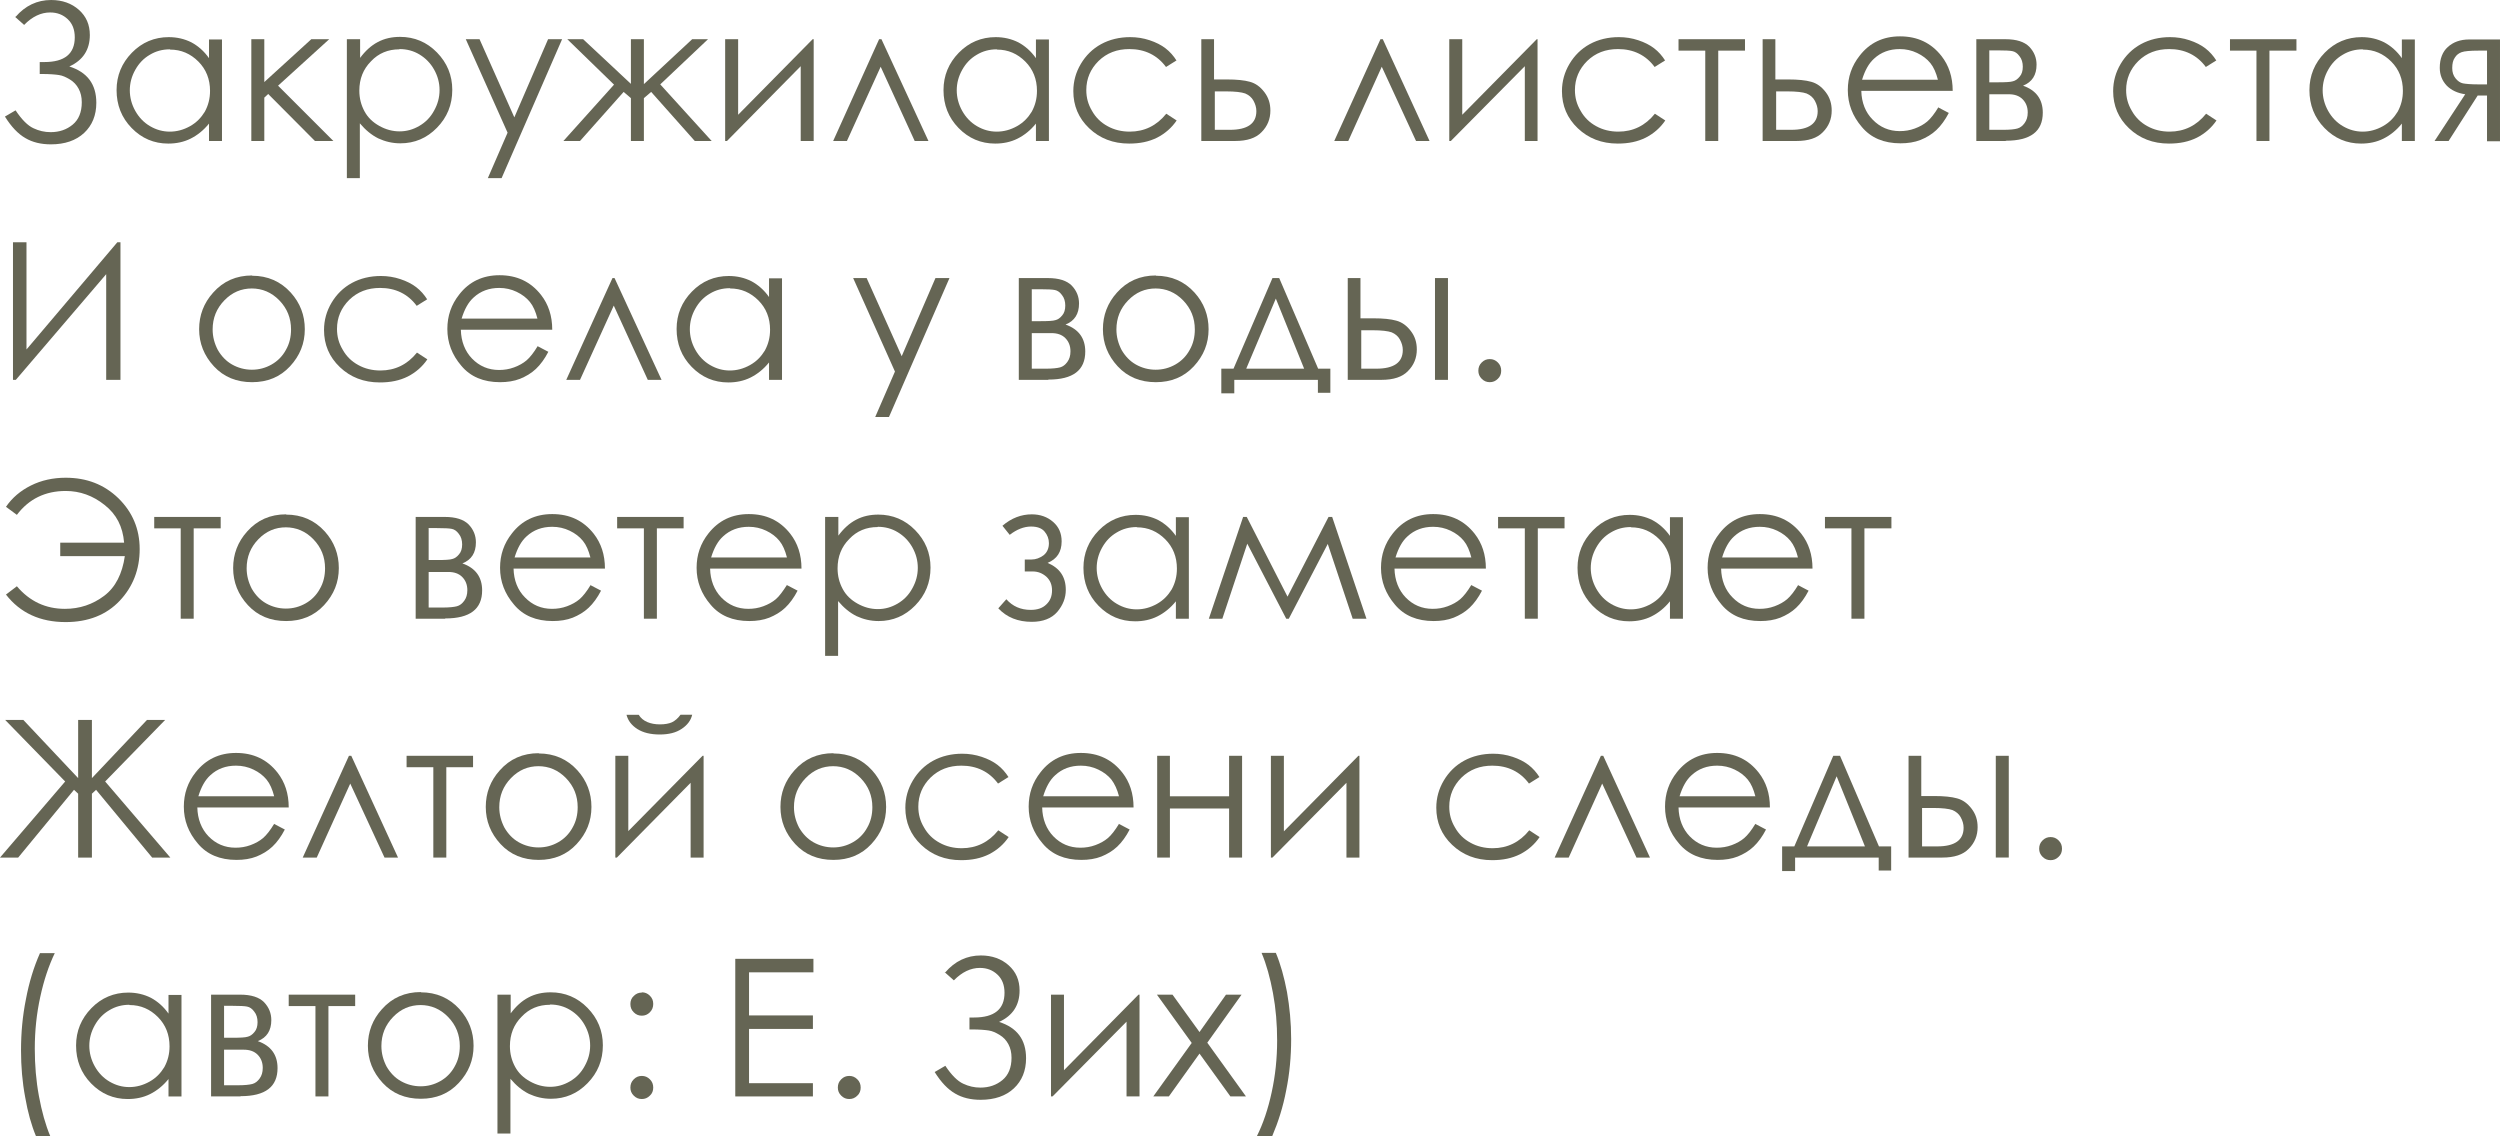 <?xml version="1.0" encoding="UTF-8"?>
<!DOCTYPE svg PUBLIC "-//W3C//DTD SVG 1.1//EN" "http://www.w3.org/Graphics/SVG/1.1/DTD/svg11.dtd">
<!-- Creator: CorelDRAW -->
<svg xmlns="http://www.w3.org/2000/svg" xml:space="preserve" width="34.335mm" height="15.604mm" version="1.1" style="shape-rendering:geometricPrecision; text-rendering:geometricPrecision; image-rendering:optimizeQuality; fill-rule:evenodd; clip-rule:evenodd"
viewBox="0 0 96.29 43.76"
 xmlns:xlink="http://www.w3.org/1999/xlink"
 xmlns:xodm="http://www.corel.com/coreldraw/odm/2003">
 <defs>
  <style type="text/css">
   <![CDATA[
    .fil0 {fill:#656554;fill-rule:nonzero}
   ]]>
  </style>
 </defs>
 <g id="Слой_x0020_1">
  <path class="fil0" d="M0.6 0.65c0.37,-0.43 0.83,-0.65 1.37,-0.65 0.43,0 0.79,0.13 1.07,0.38 0.28,0.25 0.42,0.57 0.42,0.97 0,0.56 -0.26,0.97 -0.79,1.21 0.69,0.22 1.04,0.68 1.04,1.4 0,0.48 -0.16,0.87 -0.47,1.16 -0.31,0.29 -0.74,0.44 -1.28,0.44 -0.38,0 -0.71,-0.08 -0.98,-0.24 -0.28,-0.16 -0.54,-0.43 -0.79,-0.83l0.41 -0.24c0.24,0.36 0.47,0.59 0.69,0.69 0.21,0.1 0.43,0.15 0.66,0.15 0.34,0 0.62,-0.1 0.85,-0.29 0.23,-0.19 0.35,-0.48 0.35,-0.86 0,-0.2 -0.04,-0.37 -0.12,-0.52 -0.08,-0.15 -0.19,-0.27 -0.34,-0.36 -0.15,-0.09 -0.28,-0.15 -0.42,-0.17 -0.13,-0.02 -0.35,-0.04 -0.65,-0.04l-0.09 0 0 -0.46 0.18 0c0.78,0 1.17,-0.32 1.17,-0.95 0,-0.3 -0.09,-0.53 -0.27,-0.7 -0.18,-0.17 -0.4,-0.26 -0.68,-0.26 -0.35,0 -0.69,0.16 -1,0.48l-0.36 -0.32z"/>
  <path id="_1" class="fil0" d="M8.55 1.51l0 3.92 -0.5 0 0 -0.67c-0.21,0.26 -0.45,0.45 -0.71,0.58 -0.26,0.13 -0.55,0.19 -0.86,0.19 -0.55,0 -1.02,-0.2 -1.41,-0.6 -0.39,-0.4 -0.58,-0.89 -0.58,-1.46 0,-0.56 0.2,-1.04 0.59,-1.44 0.39,-0.4 0.87,-0.6 1.42,-0.6 0.32,0 0.61,0.07 0.87,0.2 0.26,0.14 0.49,0.34 0.68,0.61l0 -0.72 0.5 0zm-2.01 0.39c-0.28,0 -0.54,0.07 -0.77,0.21 -0.24,0.14 -0.42,0.33 -0.56,0.58 -0.14,0.25 -0.21,0.51 -0.21,0.79 0,0.27 0.07,0.54 0.21,0.79 0.14,0.25 0.33,0.45 0.57,0.59 0.24,0.14 0.49,0.21 0.76,0.21 0.27,0 0.53,-0.07 0.78,-0.21 0.25,-0.14 0.43,-0.33 0.57,-0.56 0.13,-0.24 0.2,-0.5 0.2,-0.8 0,-0.45 -0.15,-0.83 -0.45,-1.13 -0.3,-0.3 -0.66,-0.46 -1.09,-0.46z"/>
  <polygon id="_2" class="fil0" points="9.68,1.51 10.18,1.51 10.18,3.16 11.99,1.51 12.68,1.51 10.71,3.3 12.84,5.43 12.13,5.43 10.33,3.62 10.18,3.76 10.18,5.43 9.68,5.43 "/>
  <path id="_3" class="fil0" d="M13.37 1.51l0.5 0 0 0.72c0.2,-0.27 0.43,-0.48 0.68,-0.61 0.26,-0.14 0.55,-0.2 0.86,-0.2 0.55,0 1.03,0.2 1.42,0.6 0.39,0.4 0.59,0.88 0.59,1.44 0,0.58 -0.2,1.06 -0.59,1.46 -0.39,0.4 -0.86,0.6 -1.41,0.6 -0.31,0 -0.59,-0.07 -0.85,-0.19 -0.26,-0.13 -0.49,-0.32 -0.71,-0.58l0 2.11 -0.5 0 0 -5.35zm2.01 0.39c-0.43,0 -0.8,0.15 -1.09,0.46 -0.3,0.3 -0.45,0.68 -0.45,1.13 0,0.3 0.07,0.56 0.2,0.8 0.13,0.24 0.32,0.42 0.57,0.56 0.25,0.14 0.51,0.21 0.78,0.21 0.27,0 0.52,-0.07 0.76,-0.21 0.24,-0.14 0.43,-0.33 0.57,-0.59 0.14,-0.25 0.21,-0.51 0.21,-0.79 0,-0.28 -0.07,-0.54 -0.21,-0.79 -0.14,-0.25 -0.33,-0.44 -0.56,-0.58 -0.23,-0.14 -0.49,-0.21 -0.77,-0.21z"/>
  <polygon id="_4" class="fil0" points="17.94,1.51 18.47,1.51 19.81,4.52 21.11,1.51 21.65,1.51 19.32,6.86 18.79,6.86 19.55,5.11 "/>
  <polygon id="_5" class="fil0" points="24.3,1.51 24.8,1.51 24.8,3.24 26.66,1.51 27.27,1.51 25.43,3.25 27.41,5.43 26.76,5.43 25.08,3.54 24.8,3.78 24.8,5.43 24.3,5.43 24.3,3.78 24.02,3.54 22.34,5.43 21.7,5.43 23.65,3.26 21.85,1.51 22.46,1.51 24.3,3.23 "/>
  <polygon id="_6" class="fil0" points="28.43,1.51 28.43,4.42 31.3,1.51 31.34,1.51 31.34,5.43 30.84,5.43 30.84,2.55 28,5.43 27.93,5.43 27.93,1.51 "/>
  <polygon id="_7" class="fil0" points="35.76,5.43 35.23,5.43 33.92,2.57 32.62,5.43 32.09,5.43 33.86,1.51 33.95,1.51 "/>
  <path id="_8" class="fil0" d="M40.4 1.51l0 3.92 -0.5 0 0 -0.67c-0.21,0.26 -0.45,0.45 -0.71,0.58 -0.26,0.13 -0.55,0.19 -0.86,0.19 -0.55,0 -1.02,-0.2 -1.41,-0.6 -0.39,-0.4 -0.58,-0.89 -0.58,-1.46 0,-0.56 0.2,-1.04 0.59,-1.44 0.39,-0.4 0.87,-0.6 1.42,-0.6 0.32,0 0.61,0.07 0.87,0.2 0.26,0.14 0.49,0.34 0.68,0.61l0 -0.72 0.5 0zm-2.01 0.39c-0.28,0 -0.54,0.07 -0.77,0.21 -0.24,0.14 -0.42,0.33 -0.56,0.58 -0.14,0.25 -0.21,0.51 -0.21,0.79 0,0.27 0.07,0.54 0.21,0.79 0.14,0.25 0.33,0.45 0.57,0.59 0.24,0.14 0.49,0.21 0.76,0.21 0.27,0 0.53,-0.07 0.78,-0.21 0.25,-0.14 0.43,-0.33 0.57,-0.56 0.13,-0.24 0.2,-0.5 0.2,-0.8 0,-0.45 -0.15,-0.83 -0.45,-1.13 -0.3,-0.3 -0.66,-0.46 -1.09,-0.46z"/>
  <path id="_9" class="fil0" d="M45.31 2.33l-0.4 0.25c-0.34,-0.46 -0.82,-0.69 -1.41,-0.69 -0.48,0 -0.87,0.15 -1.19,0.46 -0.31,0.31 -0.47,0.68 -0.47,1.12 0,0.29 0.07,0.55 0.22,0.8 0.14,0.25 0.34,0.45 0.6,0.59 0.25,0.14 0.54,0.21 0.85,0.21 0.57,0 1.04,-0.23 1.41,-0.69l0.4 0.26c-0.19,0.28 -0.44,0.5 -0.75,0.66 -0.32,0.16 -0.67,0.23 -1.08,0.23 -0.62,0 -1.13,-0.2 -1.54,-0.59 -0.41,-0.39 -0.61,-0.87 -0.61,-1.43 0,-0.38 0.1,-0.73 0.29,-1.05 0.19,-0.32 0.45,-0.58 0.78,-0.76 0.33,-0.18 0.71,-0.27 1.12,-0.27 0.26,0 0.51,0.04 0.75,0.12 0.24,0.08 0.44,0.18 0.61,0.31 0.17,0.13 0.31,0.29 0.43,0.48z"/>
  <path id="_10" class="fil0" d="M46.77 3.06l0.48 0c0.38,0 0.68,0.03 0.89,0.09 0.22,0.06 0.4,0.19 0.56,0.4 0.16,0.21 0.23,0.44 0.23,0.71 0,0.32 -0.11,0.6 -0.34,0.83 -0.22,0.23 -0.56,0.34 -1.02,0.34l-1.3 0 0 -3.92 0.49 0 0 1.55zm0.02 0.46l0 1.48 0.58 0c0.68,0 1.02,-0.24 1.02,-0.72 0,-0.14 -0.04,-0.27 -0.11,-0.4 -0.07,-0.13 -0.18,-0.22 -0.32,-0.28 -0.14,-0.05 -0.39,-0.08 -0.74,-0.08l-0.43 0z"/>
  <polygon id="_11" class="fil0" points="55.06,5.43 54.54,5.43 53.22,2.57 51.93,5.43 51.39,5.43 53.17,1.51 53.26,1.51 "/>
  <polygon id="_12" class="fil0" points="56.32,1.51 56.32,4.42 59.19,1.51 59.22,1.51 59.22,5.43 58.73,5.43 58.73,2.55 55.88,5.43 55.82,5.43 55.82,1.51 "/>
  <path id="_13" class="fil0" d="M64.13 2.33l-0.4 0.25c-0.34,-0.46 -0.82,-0.69 -1.41,-0.69 -0.48,0 -0.87,0.15 -1.19,0.46 -0.31,0.31 -0.47,0.68 -0.47,1.12 0,0.29 0.07,0.55 0.22,0.8 0.14,0.25 0.34,0.45 0.6,0.59 0.25,0.14 0.54,0.21 0.85,0.21 0.57,0 1.04,-0.23 1.41,-0.69l0.4 0.26c-0.19,0.28 -0.44,0.5 -0.75,0.66 -0.32,0.16 -0.67,0.23 -1.08,0.23 -0.62,0 -1.13,-0.2 -1.54,-0.59 -0.41,-0.39 -0.61,-0.87 -0.61,-1.43 0,-0.38 0.1,-0.73 0.29,-1.05 0.19,-0.32 0.45,-0.58 0.78,-0.76 0.33,-0.18 0.71,-0.27 1.12,-0.27 0.26,0 0.51,0.04 0.75,0.12 0.24,0.08 0.44,0.18 0.61,0.31 0.17,0.13 0.31,0.29 0.43,0.48z"/>
  <polygon id="_14" class="fil0" points="64.65,1.51 67.21,1.51 67.21,1.95 66.18,1.95 66.18,5.43 65.68,5.43 65.68,1.95 64.65,1.95 "/>
  <path id="_15" class="fil0" d="M68.39 3.06l0.48 0c0.38,0 0.68,0.03 0.89,0.09 0.22,0.06 0.4,0.19 0.56,0.4 0.16,0.21 0.23,0.44 0.23,0.71 0,0.32 -0.11,0.6 -0.34,0.83 -0.22,0.23 -0.56,0.34 -1.02,0.34l-1.3 0 0 -3.92 0.49 0 0 1.55zm0.02 0.46l0 1.48 0.58 0c0.68,0 1.02,-0.24 1.02,-0.72 0,-0.14 -0.04,-0.27 -0.11,-0.4 -0.07,-0.13 -0.18,-0.22 -0.32,-0.28 -0.14,-0.05 -0.39,-0.08 -0.74,-0.08l-0.43 0z"/>
  <path id="_16" class="fil0" d="M74.64 4.13l0.42 0.22c-0.14,0.27 -0.3,0.49 -0.48,0.66 -0.18,0.17 -0.39,0.29 -0.61,0.38 -0.23,0.09 -0.49,0.13 -0.77,0.13 -0.64,0 -1.14,-0.21 -1.49,-0.63 -0.36,-0.42 -0.54,-0.89 -0.54,-1.42 0,-0.5 0.15,-0.94 0.46,-1.33 0.38,-0.49 0.9,-0.74 1.55,-0.74 0.67,0 1.2,0.25 1.6,0.76 0.28,0.36 0.43,0.8 0.43,1.34l-3.52 0c0.01,0.45 0.16,0.83 0.44,1.11 0.28,0.29 0.63,0.44 1.04,0.44 0.2,0 0.39,-0.03 0.58,-0.1 0.19,-0.07 0.35,-0.16 0.48,-0.27 0.13,-0.11 0.28,-0.3 0.43,-0.55zm0 -1.06c-0.07,-0.27 -0.16,-0.48 -0.29,-0.64 -0.13,-0.16 -0.3,-0.29 -0.51,-0.39 -0.21,-0.1 -0.43,-0.15 -0.67,-0.15 -0.39,0 -0.72,0.12 -0.99,0.37 -0.2,0.18 -0.35,0.45 -0.46,0.81l2.92 0z"/>
  <path id="_17" class="fil0" d="M77.25 5.43l-1.13 0 0 -3.92 1.12 0c0.43,0 0.73,0.1 0.92,0.29 0.19,0.2 0.28,0.43 0.28,0.69 0,0.4 -0.17,0.67 -0.52,0.81 0.51,0.18 0.76,0.53 0.76,1.04 0,0.72 -0.47,1.08 -1.42,1.08zm-0.63 -3.48l0 1.22 0.33 0c0.3,0 0.49,-0.01 0.58,-0.04 0.09,-0.02 0.18,-0.08 0.26,-0.18 0.08,-0.09 0.12,-0.22 0.12,-0.38 0,-0.16 -0.04,-0.3 -0.13,-0.41 -0.08,-0.11 -0.17,-0.17 -0.27,-0.19 -0.09,-0.02 -0.28,-0.03 -0.57,-0.03l-0.33 0zm0 1.68l0 1.37 0.54 0c0.25,0 0.44,-0.02 0.54,-0.05 0.11,-0.03 0.2,-0.1 0.28,-0.21 0.08,-0.11 0.12,-0.24 0.12,-0.41 0,-0.21 -0.07,-0.38 -0.2,-0.51 -0.13,-0.13 -0.31,-0.19 -0.53,-0.19l-0.75 0z"/>
  <path id="_18" class="fil0" d="M85.36 2.33l-0.4 0.25c-0.34,-0.46 -0.82,-0.69 -1.41,-0.69 -0.48,0 -0.87,0.15 -1.19,0.46 -0.31,0.31 -0.47,0.68 -0.47,1.12 0,0.29 0.07,0.55 0.22,0.8 0.14,0.25 0.34,0.45 0.6,0.59 0.25,0.14 0.54,0.21 0.85,0.21 0.57,0 1.04,-0.23 1.41,-0.69l0.4 0.26c-0.19,0.28 -0.44,0.5 -0.75,0.66 -0.32,0.16 -0.67,0.23 -1.08,0.23 -0.62,0 -1.13,-0.2 -1.54,-0.59 -0.41,-0.39 -0.61,-0.87 -0.61,-1.43 0,-0.38 0.1,-0.73 0.29,-1.05 0.19,-0.32 0.45,-0.58 0.78,-0.76 0.33,-0.18 0.71,-0.27 1.12,-0.27 0.26,0 0.51,0.04 0.75,0.12 0.24,0.08 0.44,0.18 0.61,0.31 0.17,0.13 0.31,0.29 0.43,0.48z"/>
  <polygon id="_19" class="fil0" points="85.89,1.51 88.45,1.51 88.45,1.95 87.41,1.95 87.41,5.43 86.91,5.43 86.91,1.95 85.89,1.95 "/>
  <path id="_20" class="fil0" d="M93.01 1.51l0 3.92 -0.5 0 0 -0.67c-0.21,0.26 -0.45,0.45 -0.71,0.58 -0.26,0.13 -0.55,0.19 -0.86,0.19 -0.55,0 -1.02,-0.2 -1.41,-0.6 -0.39,-0.4 -0.58,-0.89 -0.58,-1.46 0,-0.56 0.2,-1.04 0.59,-1.44 0.39,-0.4 0.87,-0.6 1.42,-0.6 0.32,0 0.61,0.07 0.87,0.2 0.26,0.14 0.49,0.34 0.68,0.61l0 -0.72 0.5 0zm-2.01 0.39c-0.28,0 -0.54,0.07 -0.77,0.21 -0.24,0.14 -0.42,0.33 -0.56,0.58 -0.14,0.25 -0.21,0.51 -0.21,0.79 0,0.27 0.07,0.54 0.21,0.79 0.14,0.25 0.33,0.45 0.57,0.59 0.24,0.14 0.49,0.21 0.76,0.21 0.27,0 0.53,-0.07 0.78,-0.21 0.25,-0.14 0.43,-0.33 0.57,-0.56 0.13,-0.24 0.2,-0.5 0.2,-0.8 0,-0.45 -0.15,-0.83 -0.45,-1.13 -0.3,-0.3 -0.66,-0.46 -1.09,-0.46z"/>
  <path id="_21" class="fil0" d="M95.79 3.68l-0.36 0 -1.12 1.75 -0.54 0 1.18 -1.8c-0.29,-0.04 -0.53,-0.15 -0.71,-0.33 -0.18,-0.19 -0.27,-0.42 -0.27,-0.69 0,-0.35 0.11,-0.62 0.31,-0.8 0.21,-0.19 0.48,-0.29 0.82,-0.29l1.19 0 0 3.92 -0.5 0 0 -1.75zm0 -1.73l-0.33 0c-0.32,0 -0.54,0.02 -0.65,0.06 -0.11,0.04 -0.2,0.11 -0.26,0.21 -0.07,0.1 -0.1,0.23 -0.1,0.4 0,0.16 0.04,0.29 0.13,0.4 0.08,0.1 0.18,0.17 0.28,0.19 0.1,0.02 0.3,0.04 0.6,0.04l0.33 0 0 -1.3z"/>
  <polygon id="_22" class="fil0" points="4.64,14.63 4.09,14.63 4.09,10.56 0.61,14.63 0.5,14.63 0.5,9.33 1.02,9.33 1.02,13.46 4.52,9.33 4.64,9.33 "/>
  <path id="_23" class="fil0" d="M9.71 10.62c0.6,0 1.1,0.22 1.49,0.65 0.36,0.4 0.54,0.87 0.54,1.41 0,0.55 -0.19,1.02 -0.57,1.43 -0.38,0.41 -0.87,0.61 -1.46,0.61 -0.6,0 -1.09,-0.2 -1.47,-0.61 -0.38,-0.41 -0.57,-0.89 -0.57,-1.43 0,-0.54 0.18,-1.01 0.54,-1.41 0.39,-0.44 0.89,-0.66 1.5,-0.66zm-0 0.49c-0.42,0 -0.77,0.15 -1.07,0.46 -0.3,0.31 -0.45,0.68 -0.45,1.12 0,0.28 0.07,0.54 0.2,0.79 0.14,0.24 0.32,0.43 0.55,0.56 0.23,0.13 0.49,0.2 0.76,0.2 0.28,0 0.53,-0.07 0.76,-0.2 0.23,-0.13 0.42,-0.32 0.55,-0.56 0.14,-0.24 0.2,-0.51 0.2,-0.79 0,-0.44 -0.15,-0.81 -0.45,-1.12 -0.3,-0.31 -0.66,-0.46 -1.07,-0.46z"/>
  <path id="_24" class="fil0" d="M16.45 11.53l-0.4 0.25c-0.34,-0.46 -0.82,-0.69 -1.41,-0.69 -0.48,0 -0.87,0.15 -1.19,0.46 -0.31,0.31 -0.47,0.68 -0.47,1.12 0,0.29 0.07,0.55 0.22,0.8 0.14,0.25 0.34,0.45 0.6,0.59 0.25,0.14 0.54,0.21 0.85,0.21 0.57,0 1.04,-0.23 1.41,-0.69l0.4 0.26c-0.19,0.28 -0.44,0.5 -0.75,0.66 -0.32,0.16 -0.67,0.23 -1.08,0.23 -0.62,0 -1.13,-0.2 -1.54,-0.59 -0.41,-0.39 -0.61,-0.87 -0.61,-1.43 0,-0.38 0.1,-0.73 0.29,-1.05 0.19,-0.32 0.45,-0.58 0.78,-0.76 0.33,-0.18 0.71,-0.27 1.12,-0.27 0.26,0 0.51,0.04 0.75,0.12 0.24,0.08 0.44,0.18 0.61,0.31 0.17,0.13 0.31,0.29 0.43,0.48z"/>
  <path id="_25" class="fil0" d="M20.7 13.33l0.42 0.22c-0.14,0.27 -0.3,0.49 -0.48,0.66 -0.18,0.17 -0.39,0.29 -0.61,0.38 -0.23,0.09 -0.49,0.13 -0.77,0.13 -0.64,0 -1.14,-0.21 -1.49,-0.63 -0.36,-0.42 -0.54,-0.89 -0.54,-1.42 0,-0.5 0.15,-0.94 0.46,-1.33 0.38,-0.49 0.9,-0.74 1.55,-0.74 0.67,0 1.2,0.25 1.6,0.76 0.28,0.36 0.43,0.8 0.43,1.34l-3.52 0c0.01,0.45 0.16,0.83 0.43,1.11 0.28,0.29 0.63,0.44 1.04,0.44 0.2,0 0.39,-0.03 0.58,-0.1 0.19,-0.07 0.35,-0.16 0.48,-0.27 0.13,-0.11 0.28,-0.3 0.43,-0.55zm0 -1.06c-0.07,-0.27 -0.16,-0.48 -0.29,-0.64 -0.13,-0.16 -0.3,-0.29 -0.51,-0.39 -0.21,-0.1 -0.43,-0.15 -0.67,-0.15 -0.39,0 -0.72,0.12 -0.99,0.37 -0.2,0.18 -0.35,0.45 -0.46,0.81l2.92 0z"/>
  <polygon id="_26" class="fil0" points="25.48,14.63 24.95,14.63 23.64,11.77 22.34,14.63 21.81,14.63 23.59,10.71 23.67,10.71 "/>
  <path id="_27" class="fil0" d="M30.12 10.71l0 3.92 -0.5 0 0 -0.67c-0.21,0.26 -0.45,0.45 -0.71,0.58 -0.26,0.13 -0.55,0.19 -0.86,0.19 -0.55,0 -1.02,-0.2 -1.41,-0.6 -0.39,-0.4 -0.58,-0.89 -0.58,-1.46 0,-0.56 0.2,-1.04 0.59,-1.44 0.39,-0.4 0.87,-0.6 1.42,-0.6 0.32,0 0.61,0.07 0.87,0.2 0.26,0.14 0.49,0.34 0.68,0.61l0 -0.72 0.5 0zm-2.01 0.39c-0.28,0 -0.54,0.07 -0.77,0.21 -0.24,0.14 -0.42,0.33 -0.56,0.58 -0.14,0.25 -0.21,0.51 -0.21,0.79 0,0.27 0.07,0.54 0.21,0.79 0.14,0.25 0.33,0.45 0.57,0.59 0.24,0.14 0.49,0.21 0.76,0.21 0.27,0 0.53,-0.07 0.78,-0.21 0.25,-0.14 0.43,-0.33 0.57,-0.56 0.13,-0.24 0.2,-0.5 0.2,-0.8 0,-0.45 -0.15,-0.83 -0.45,-1.13 -0.3,-0.3 -0.66,-0.46 -1.09,-0.46z"/>
  <polygon id="_28" class="fil0" points="32.86,10.71 33.38,10.71 34.73,13.72 36.03,10.71 36.57,10.71 34.24,16.06 33.71,16.06 34.47,14.31 "/>
  <path id="_29" class="fil0" d="M40.37 14.63l-1.13 0 0 -3.92 1.12 0c0.43,0 0.73,0.1 0.92,0.29 0.19,0.2 0.28,0.43 0.28,0.69 0,0.4 -0.17,0.67 -0.52,0.81 0.51,0.18 0.76,0.53 0.76,1.04 0,0.72 -0.47,1.08 -1.42,1.08zm-0.63 -3.48l0 1.22 0.33 0c0.3,0 0.49,-0.01 0.58,-0.04 0.09,-0.02 0.18,-0.08 0.26,-0.18 0.08,-0.09 0.12,-0.22 0.12,-0.38 0,-0.16 -0.04,-0.3 -0.13,-0.41 -0.08,-0.11 -0.17,-0.17 -0.27,-0.19 -0.09,-0.02 -0.28,-0.03 -0.57,-0.03l-0.33 0zm0 1.68l0 1.37 0.54 0c0.25,0 0.44,-0.02 0.55,-0.05 0.11,-0.03 0.2,-0.1 0.28,-0.21 0.08,-0.11 0.12,-0.24 0.12,-0.41 0,-0.21 -0.07,-0.38 -0.2,-0.51 -0.13,-0.13 -0.31,-0.19 -0.53,-0.19l-0.75 0z"/>
  <path id="_30" class="fil0" d="M44.52 10.62c0.6,0 1.1,0.22 1.49,0.65 0.36,0.4 0.54,0.87 0.54,1.41 0,0.55 -0.19,1.02 -0.57,1.43 -0.38,0.41 -0.87,0.61 -1.46,0.61 -0.6,0 -1.09,-0.2 -1.47,-0.61 -0.38,-0.41 -0.57,-0.89 -0.57,-1.43 0,-0.54 0.18,-1.01 0.54,-1.41 0.39,-0.44 0.89,-0.66 1.5,-0.66zm-0 0.49c-0.42,0 -0.77,0.15 -1.07,0.46 -0.3,0.31 -0.45,0.68 -0.45,1.12 0,0.28 0.07,0.54 0.2,0.79 0.14,0.24 0.32,0.43 0.55,0.56 0.23,0.13 0.49,0.2 0.76,0.2 0.28,0 0.53,-0.07 0.76,-0.2 0.23,-0.13 0.42,-0.32 0.55,-0.56 0.14,-0.24 0.2,-0.51 0.2,-0.79 0,-0.44 -0.15,-0.81 -0.45,-1.12 -0.3,-0.31 -0.66,-0.46 -1.07,-0.46z"/>
  <path id="_31" class="fil0" d="M47.51 14.2l1.5 -3.49 0.26 0 1.5 3.49 0.47 0 0 0.93 -0.48 0 0 -0.5 -3.22 0 0 0.52 -0.5 0 0 -0.95 0.48 0zm1.63 -2.7l-1.14 2.7 2.23 0 -1.09 -2.7z"/>
  <path id="_32" class="fil0" d="M52.41 12.26l0.48 0c0.38,0 0.68,0.03 0.89,0.09 0.22,0.06 0.4,0.19 0.56,0.4 0.16,0.21 0.23,0.44 0.23,0.71 0,0.32 -0.11,0.6 -0.34,0.83 -0.22,0.23 -0.56,0.34 -1.02,0.34l-1.3 0 0 -3.92 0.49 0 0 1.55zm0.02 0.46l0 1.48 0.58 0c0.68,0 1.02,-0.24 1.02,-0.72 0,-0.14 -0.04,-0.27 -0.11,-0.4 -0.07,-0.13 -0.18,-0.22 -0.32,-0.28 -0.14,-0.05 -0.39,-0.08 -0.74,-0.08l-0.43 0zm2.84 -2.01l0.5 0 0 3.92 -0.5 0 0 -3.92z"/>
  <path id="_33" class="fil0" d="M57.38 13.83c0.12,0 0.22,0.04 0.31,0.13 0.09,0.09 0.13,0.19 0.13,0.32 0,0.12 -0.04,0.23 -0.13,0.31 -0.09,0.09 -0.19,0.13 -0.31,0.13 -0.12,0 -0.22,-0.04 -0.31,-0.13 -0.09,-0.09 -0.13,-0.19 -0.13,-0.31 0,-0.13 0.04,-0.23 0.13,-0.32 0.09,-0.09 0.19,-0.13 0.31,-0.13z"/>
  <path id="_34" class="fil0" d="M4.81 21.42l-2.49 0 0 -0.52 2.46 0c-0.05,-0.61 -0.29,-1.09 -0.75,-1.45 -0.45,-0.36 -0.95,-0.54 -1.5,-0.54 -0.79,0 -1.42,0.31 -1.88,0.92l-0.42 -0.31c0.24,-0.35 0.56,-0.62 0.96,-0.82 0.4,-0.2 0.85,-0.3 1.34,-0.3 0.81,0 1.48,0.26 2.03,0.79 0.54,0.53 0.82,1.18 0.82,1.96 0,0.78 -0.26,1.45 -0.77,1.99 -0.51,0.54 -1.21,0.82 -2.08,0.82 -0.98,0 -1.75,-0.35 -2.3,-1.06l0.42 -0.32c0.49,0.58 1.11,0.87 1.85,0.87 0.57,0 1.07,-0.17 1.51,-0.5 0.44,-0.33 0.7,-0.85 0.8,-1.54z"/>
  <polygon id="_35" class="fil0" points="5.94,19.91 8.5,19.91 8.5,20.35 7.46,20.35 7.46,23.83 6.96,23.83 6.96,20.35 5.94,20.35 "/>
  <path id="_36" class="fil0" d="M11.02 19.82c0.6,0 1.1,0.22 1.49,0.65 0.36,0.4 0.54,0.87 0.54,1.41 0,0.55 -0.19,1.02 -0.57,1.43 -0.38,0.41 -0.87,0.61 -1.46,0.61 -0.6,0 -1.09,-0.2 -1.47,-0.61 -0.38,-0.41 -0.57,-0.89 -0.57,-1.43 0,-0.54 0.18,-1.01 0.54,-1.41 0.39,-0.44 0.89,-0.66 1.5,-0.66zm-0 0.49c-0.42,0 -0.77,0.15 -1.07,0.46 -0.3,0.31 -0.45,0.68 -0.45,1.12 0,0.28 0.07,0.54 0.2,0.79 0.14,0.24 0.32,0.43 0.55,0.56 0.23,0.13 0.49,0.2 0.76,0.2 0.28,0 0.53,-0.07 0.76,-0.2 0.23,-0.13 0.42,-0.32 0.55,-0.56 0.14,-0.24 0.2,-0.51 0.2,-0.79 0,-0.44 -0.15,-0.81 -0.45,-1.12 -0.3,-0.31 -0.66,-0.46 -1.07,-0.46z"/>
  <path id="_37" class="fil0" d="M17.14 23.83l-1.13 0 0 -3.92 1.12 0c0.43,0 0.73,0.1 0.92,0.29 0.19,0.2 0.28,0.43 0.28,0.69 0,0.4 -0.17,0.67 -0.52,0.81 0.51,0.18 0.76,0.53 0.76,1.04 0,0.72 -0.47,1.08 -1.42,1.08zm-0.63 -3.48l0 1.22 0.33 0c0.3,0 0.49,-0.01 0.58,-0.04 0.09,-0.02 0.18,-0.08 0.26,-0.18 0.08,-0.09 0.12,-0.22 0.12,-0.38 0,-0.16 -0.04,-0.3 -0.13,-0.41 -0.08,-0.11 -0.17,-0.17 -0.27,-0.19 -0.09,-0.02 -0.28,-0.03 -0.57,-0.03l-0.33 0zm0 1.68l0 1.37 0.54 0c0.25,0 0.44,-0.02 0.55,-0.05 0.11,-0.03 0.2,-0.1 0.28,-0.21 0.08,-0.11 0.12,-0.24 0.12,-0.41 0,-0.21 -0.07,-0.38 -0.2,-0.51 -0.13,-0.13 -0.31,-0.19 -0.53,-0.19l-0.75 0z"/>
  <path id="_38" class="fil0" d="M22.73 22.53l0.42 0.22c-0.14,0.27 -0.3,0.49 -0.48,0.66 -0.18,0.17 -0.39,0.29 -0.61,0.38 -0.23,0.09 -0.49,0.13 -0.77,0.13 -0.64,0 -1.14,-0.21 -1.49,-0.63 -0.36,-0.42 -0.54,-0.89 -0.54,-1.42 0,-0.5 0.15,-0.94 0.46,-1.33 0.38,-0.49 0.9,-0.74 1.55,-0.74 0.67,0 1.2,0.25 1.6,0.76 0.28,0.36 0.43,0.8 0.43,1.34l-3.52 0c0.01,0.45 0.16,0.83 0.44,1.11 0.28,0.29 0.63,0.44 1.04,0.44 0.2,0 0.39,-0.03 0.58,-0.1 0.19,-0.07 0.35,-0.16 0.48,-0.27 0.13,-0.11 0.28,-0.3 0.43,-0.55zm0.01 -1.06c-0.07,-0.27 -0.16,-0.48 -0.29,-0.64 -0.13,-0.16 -0.3,-0.29 -0.51,-0.39 -0.21,-0.1 -0.43,-0.15 -0.67,-0.15 -0.39,0 -0.72,0.12 -0.99,0.37 -0.2,0.18 -0.35,0.45 -0.46,0.81l2.92 0z"/>
  <polygon id="_39" class="fil0" points="23.77,19.91 26.33,19.91 26.33,20.35 25.3,20.35 25.3,23.83 24.8,23.83 24.8,20.35 23.77,20.35 "/>
  <path id="_40" class="fil0" d="M30.3 22.53l0.42 0.22c-0.14,0.27 -0.3,0.49 -0.48,0.66 -0.18,0.17 -0.39,0.29 -0.61,0.38 -0.23,0.09 -0.49,0.13 -0.77,0.13 -0.64,0 -1.14,-0.21 -1.49,-0.63 -0.36,-0.42 -0.54,-0.89 -0.54,-1.42 0,-0.5 0.15,-0.94 0.46,-1.33 0.39,-0.49 0.9,-0.74 1.55,-0.74 0.67,0 1.2,0.25 1.6,0.76 0.28,0.36 0.43,0.8 0.43,1.34l-3.52 0c0.01,0.45 0.16,0.83 0.43,1.11 0.28,0.29 0.63,0.44 1.04,0.44 0.2,0 0.39,-0.03 0.58,-0.1 0.19,-0.07 0.35,-0.16 0.48,-0.27 0.13,-0.11 0.27,-0.3 0.43,-0.55zm0.01 -1.06c-0.07,-0.27 -0.16,-0.48 -0.29,-0.64 -0.13,-0.16 -0.3,-0.29 -0.51,-0.39 -0.21,-0.1 -0.43,-0.15 -0.67,-0.15 -0.39,0 -0.72,0.12 -0.99,0.37 -0.2,0.18 -0.35,0.45 -0.46,0.81l2.92 0z"/>
  <path id="_41" class="fil0" d="M31.79 19.91l0.5 0 0 0.72c0.2,-0.27 0.43,-0.48 0.68,-0.61 0.26,-0.14 0.55,-0.2 0.86,-0.2 0.55,0 1.03,0.2 1.42,0.6 0.39,0.4 0.59,0.88 0.59,1.44 0,0.58 -0.2,1.06 -0.59,1.46 -0.39,0.4 -0.86,0.6 -1.41,0.6 -0.31,0 -0.59,-0.07 -0.85,-0.19 -0.26,-0.13 -0.49,-0.32 -0.71,-0.58l0 2.11 -0.5 0 0 -5.35zm2.01 0.39c-0.43,0 -0.8,0.15 -1.09,0.46 -0.3,0.3 -0.45,0.68 -0.45,1.13 0,0.3 0.07,0.56 0.2,0.8 0.13,0.24 0.32,0.42 0.57,0.56 0.25,0.14 0.51,0.21 0.78,0.21 0.27,0 0.52,-0.07 0.76,-0.21 0.24,-0.14 0.43,-0.33 0.57,-0.59 0.14,-0.25 0.21,-0.51 0.21,-0.79 0,-0.28 -0.07,-0.54 -0.21,-0.79 -0.14,-0.25 -0.33,-0.44 -0.56,-0.58 -0.23,-0.14 -0.49,-0.21 -0.77,-0.21z"/>
  <path id="_42" class="fil0" d="M39.47 21.55l0.26 0c0.17,0 0.32,-0.06 0.46,-0.16 0.14,-0.11 0.21,-0.27 0.21,-0.47 0,-0.17 -0.06,-0.32 -0.17,-0.45 -0.11,-0.13 -0.29,-0.19 -0.52,-0.19 -0.27,0 -0.55,0.11 -0.82,0.32l-0.28 -0.35c0.35,-0.3 0.73,-0.44 1.13,-0.44 0.33,0 0.6,0.1 0.82,0.29 0.22,0.19 0.33,0.44 0.33,0.75 0,0.41 -0.18,0.68 -0.54,0.83 0.47,0.2 0.7,0.54 0.7,1.04 0,0.31 -0.11,0.59 -0.33,0.85 -0.22,0.25 -0.55,0.38 -0.98,0.38 -0.53,0 -0.96,-0.17 -1.29,-0.52l0.31 -0.35c0.24,0.27 0.55,0.41 0.94,0.41 0.26,0 0.46,-0.07 0.6,-0.21 0.15,-0.14 0.22,-0.32 0.22,-0.54 0,-0.22 -0.07,-0.39 -0.22,-0.53 -0.15,-0.13 -0.32,-0.2 -0.52,-0.2l-0.31 0 0 -0.44z"/>
  <path id="_43" class="fil0" d="M45.79 19.91l0 3.92 -0.5 0 0 -0.67c-0.21,0.26 -0.45,0.45 -0.71,0.58 -0.26,0.13 -0.55,0.19 -0.86,0.19 -0.55,0 -1.02,-0.2 -1.41,-0.6 -0.39,-0.4 -0.58,-0.89 -0.58,-1.46 0,-0.56 0.2,-1.04 0.59,-1.44 0.39,-0.4 0.87,-0.6 1.42,-0.6 0.32,0 0.61,0.07 0.87,0.2 0.26,0.14 0.49,0.34 0.68,0.61l0 -0.72 0.5 0zm-2.01 0.39c-0.28,0 -0.54,0.07 -0.77,0.21 -0.24,0.14 -0.42,0.33 -0.56,0.58 -0.14,0.25 -0.21,0.51 -0.21,0.79 0,0.27 0.07,0.54 0.21,0.79 0.14,0.25 0.33,0.45 0.57,0.59 0.24,0.14 0.49,0.21 0.76,0.21 0.27,0 0.53,-0.07 0.78,-0.21 0.25,-0.14 0.43,-0.33 0.57,-0.56 0.13,-0.24 0.2,-0.5 0.2,-0.8 0,-0.45 -0.15,-0.83 -0.45,-1.13 -0.3,-0.3 -0.66,-0.46 -1.09,-0.46z"/>
  <polygon id="_44" class="fil0" points="51.17,19.91 51.31,19.91 52.63,23.83 52.1,23.83 51.14,20.95 49.64,23.83 49.54,23.83 48.04,20.94 47.08,23.83 46.56,23.83 47.88,19.91 48.02,19.91 49.59,22.98 "/>
  <path id="_45" class="fil0" d="M56.66 22.53l0.42 0.22c-0.14,0.27 -0.3,0.49 -0.48,0.66 -0.18,0.17 -0.39,0.29 -0.61,0.38 -0.23,0.09 -0.49,0.13 -0.77,0.13 -0.64,0 -1.14,-0.21 -1.49,-0.63 -0.36,-0.42 -0.54,-0.89 -0.54,-1.42 0,-0.5 0.15,-0.94 0.46,-1.33 0.39,-0.49 0.9,-0.74 1.55,-0.74 0.67,0 1.2,0.25 1.6,0.76 0.28,0.36 0.43,0.8 0.43,1.34l-3.52 0c0.01,0.45 0.16,0.83 0.43,1.11 0.28,0.29 0.63,0.44 1.04,0.44 0.2,0 0.39,-0.03 0.58,-0.1 0.19,-0.07 0.35,-0.16 0.48,-0.27 0.13,-0.11 0.28,-0.3 0.43,-0.55zm0.01 -1.06c-0.07,-0.27 -0.16,-0.48 -0.29,-0.64 -0.13,-0.16 -0.3,-0.29 -0.51,-0.39 -0.21,-0.1 -0.43,-0.15 -0.67,-0.15 -0.39,0 -0.72,0.12 -0.99,0.37 -0.2,0.18 -0.35,0.45 -0.46,0.81l2.92 0z"/>
  <polygon id="_46" class="fil0" points="57.7,19.91 60.26,19.91 60.26,20.35 59.23,20.35 59.23,23.83 58.73,23.83 58.73,20.35 57.7,20.35 "/>
  <path id="_47" class="fil0" d="M64.82 19.91l0 3.92 -0.5 0 0 -0.67c-0.21,0.26 -0.45,0.45 -0.71,0.58 -0.26,0.13 -0.55,0.19 -0.86,0.19 -0.55,0 -1.02,-0.2 -1.41,-0.6 -0.39,-0.4 -0.58,-0.89 -0.58,-1.46 0,-0.56 0.2,-1.04 0.59,-1.44 0.39,-0.4 0.87,-0.6 1.42,-0.6 0.32,0 0.61,0.07 0.87,0.2 0.26,0.14 0.49,0.34 0.68,0.61l0 -0.72 0.5 0zm-2.01 0.39c-0.28,0 -0.54,0.07 -0.77,0.21 -0.24,0.14 -0.42,0.33 -0.56,0.58 -0.14,0.25 -0.21,0.51 -0.21,0.79 0,0.27 0.07,0.54 0.21,0.79 0.14,0.25 0.33,0.45 0.57,0.59 0.24,0.14 0.49,0.21 0.76,0.21 0.27,0 0.53,-0.07 0.78,-0.21 0.25,-0.14 0.43,-0.33 0.57,-0.56 0.13,-0.24 0.2,-0.5 0.2,-0.8 0,-0.45 -0.15,-0.83 -0.45,-1.13 -0.3,-0.3 -0.66,-0.46 -1.09,-0.46z"/>
  <path id="_48" class="fil0" d="M69.24 22.53l0.42 0.22c-0.14,0.27 -0.3,0.49 -0.48,0.66 -0.18,0.17 -0.39,0.29 -0.61,0.38 -0.23,0.09 -0.49,0.13 -0.77,0.13 -0.64,0 -1.14,-0.21 -1.49,-0.63 -0.36,-0.42 -0.54,-0.89 -0.54,-1.42 0,-0.5 0.15,-0.94 0.46,-1.33 0.38,-0.49 0.9,-0.74 1.55,-0.74 0.67,0 1.2,0.25 1.6,0.76 0.28,0.36 0.43,0.8 0.43,1.34l-3.52 0c0.01,0.45 0.16,0.83 0.44,1.11 0.28,0.29 0.63,0.44 1.04,0.44 0.2,0 0.39,-0.03 0.58,-0.1 0.19,-0.07 0.35,-0.16 0.48,-0.27 0.13,-0.11 0.28,-0.3 0.43,-0.55zm0.01 -1.06c-0.07,-0.27 -0.16,-0.48 -0.29,-0.64 -0.13,-0.16 -0.3,-0.29 -0.51,-0.39 -0.21,-0.1 -0.43,-0.15 -0.67,-0.15 -0.39,0 -0.72,0.12 -0.99,0.37 -0.2,0.18 -0.35,0.45 -0.46,0.81l2.92 0z"/>
  <polygon id="_49" class="fil0" points="70.29,19.91 72.85,19.91 72.85,20.35 71.81,20.35 71.81,23.83 71.31,23.83 71.31,20.35 70.29,20.35 "/>
  <polygon id="_50" class="fil0" points="3.54,30.57 3.54,33.03 3.01,33.03 3.01,30.57 2.85,30.42 0.7,33.03 -0,33.03 2.51,30.1 0.2,27.73 0.9,27.73 3.01,29.97 3.01,27.73 3.54,27.73 3.54,29.97 5.66,27.73 6.36,27.73 4.05,30.1 6.56,33.03 5.86,33.03 3.7,30.42 "/>
  <path id="_51" class="fil0" d="M10.55 31.73l0.42 0.22c-0.14,0.27 -0.3,0.49 -0.48,0.66 -0.18,0.17 -0.39,0.29 -0.61,0.38 -0.23,0.09 -0.49,0.13 -0.77,0.13 -0.64,0 -1.14,-0.21 -1.49,-0.63 -0.36,-0.42 -0.54,-0.89 -0.54,-1.42 0,-0.5 0.15,-0.94 0.46,-1.33 0.39,-0.49 0.9,-0.74 1.55,-0.74 0.67,0 1.2,0.25 1.6,0.76 0.28,0.36 0.43,0.8 0.43,1.34l-3.52 0c0.01,0.45 0.16,0.83 0.43,1.11 0.28,0.29 0.63,0.44 1.04,0.44 0.2,0 0.39,-0.03 0.58,-0.1 0.19,-0.07 0.35,-0.16 0.48,-0.27 0.13,-0.11 0.28,-0.3 0.43,-0.55zm0.01 -1.06c-0.07,-0.27 -0.16,-0.48 -0.29,-0.64 -0.13,-0.16 -0.3,-0.29 -0.51,-0.39 -0.21,-0.1 -0.43,-0.15 -0.67,-0.15 -0.39,0 -0.72,0.12 -0.99,0.37 -0.2,0.18 -0.35,0.45 -0.46,0.81l2.92 0z"/>
  <polygon id="_52" class="fil0" points="15.33,33.03 14.81,33.03 13.49,30.18 12.2,33.03 11.66,33.03 13.44,29.11 13.53,29.11 "/>
  <polygon id="_53" class="fil0" points="15.66,29.11 18.22,29.11 18.22,29.55 17.19,29.55 17.19,33.03 16.69,33.03 16.69,29.55 15.66,29.55 "/>
  <path id="_54" class="fil0" d="M20.75 29.02c0.6,0 1.1,0.22 1.49,0.65 0.36,0.4 0.54,0.87 0.54,1.41 0,0.55 -0.19,1.02 -0.57,1.43 -0.38,0.41 -0.87,0.61 -1.46,0.61 -0.6,0 -1.09,-0.2 -1.47,-0.61 -0.38,-0.41 -0.57,-0.89 -0.57,-1.43 0,-0.54 0.18,-1.01 0.54,-1.41 0.39,-0.44 0.89,-0.66 1.5,-0.66zm-0 0.49c-0.42,0 -0.77,0.15 -1.07,0.46 -0.3,0.31 -0.45,0.68 -0.45,1.12 0,0.28 0.07,0.54 0.2,0.79 0.14,0.24 0.32,0.43 0.55,0.56 0.23,0.13 0.49,0.2 0.76,0.2 0.28,0 0.53,-0.07 0.76,-0.2 0.23,-0.13 0.42,-0.32 0.55,-0.56 0.14,-0.24 0.2,-0.51 0.2,-0.79 0,-0.44 -0.15,-0.81 -0.45,-1.12 -0.3,-0.31 -0.66,-0.46 -1.07,-0.46z"/>
  <path id="_55" class="fil0" d="M24.2 29.11l0 2.9 2.86 -2.9 0.04 0 0 3.92 -0.5 0 0 -2.88 -2.84 2.88 -0.06 0 0 -3.92 0.5 0zm-0.07 -1.58l0.47 0c0.08,0.13 0.19,0.22 0.33,0.28 0.14,0.06 0.3,0.09 0.49,0.09 0.19,0 0.35,-0.03 0.46,-0.08 0.12,-0.06 0.23,-0.15 0.33,-0.29l0.45 0c-0.05,0.22 -0.19,0.4 -0.4,0.54 -0.22,0.15 -0.5,0.22 -0.85,0.22 -0.35,0 -0.64,-0.07 -0.86,-0.21 -0.22,-0.14 -0.36,-0.32 -0.42,-0.55z"/>
  <path id="_56" class="fil0" d="M32.1 29.02c0.6,0 1.1,0.22 1.49,0.65 0.36,0.4 0.54,0.87 0.54,1.41 0,0.55 -0.19,1.02 -0.57,1.43 -0.38,0.41 -0.87,0.61 -1.46,0.61 -0.6,0 -1.09,-0.2 -1.47,-0.61 -0.38,-0.41 -0.57,-0.89 -0.57,-1.43 0,-0.54 0.18,-1.01 0.54,-1.41 0.39,-0.44 0.89,-0.66 1.5,-0.66zm-0 0.49c-0.42,0 -0.77,0.15 -1.07,0.46 -0.3,0.31 -0.45,0.68 -0.45,1.12 0,0.28 0.07,0.54 0.2,0.79 0.14,0.24 0.32,0.43 0.55,0.56 0.23,0.13 0.49,0.2 0.76,0.2 0.28,0 0.53,-0.07 0.76,-0.2 0.23,-0.13 0.42,-0.32 0.55,-0.56 0.14,-0.24 0.2,-0.51 0.2,-0.79 0,-0.44 -0.15,-0.81 -0.45,-1.12 -0.3,-0.31 -0.66,-0.46 -1.07,-0.46z"/>
  <path id="_57" class="fil0" d="M38.84 29.93l-0.4 0.25c-0.34,-0.46 -0.82,-0.69 -1.41,-0.69 -0.48,0 -0.87,0.15 -1.19,0.46 -0.31,0.31 -0.47,0.68 -0.47,1.12 0,0.29 0.07,0.55 0.22,0.8 0.14,0.25 0.34,0.45 0.6,0.59 0.25,0.14 0.54,0.21 0.85,0.21 0.57,0 1.04,-0.23 1.41,-0.69l0.4 0.26c-0.19,0.28 -0.44,0.5 -0.75,0.66 -0.32,0.16 -0.67,0.23 -1.08,0.23 -0.62,0 -1.13,-0.2 -1.54,-0.59 -0.41,-0.39 -0.61,-0.87 -0.61,-1.43 0,-0.38 0.1,-0.73 0.29,-1.05 0.19,-0.32 0.45,-0.58 0.78,-0.76 0.33,-0.18 0.71,-0.27 1.12,-0.27 0.26,0 0.51,0.04 0.75,0.12 0.24,0.08 0.44,0.18 0.61,0.31 0.17,0.13 0.31,0.29 0.43,0.48z"/>
  <path id="_58" class="fil0" d="M43.09 31.73l0.42 0.22c-0.14,0.27 -0.3,0.49 -0.48,0.66 -0.18,0.17 -0.39,0.29 -0.61,0.38 -0.23,0.09 -0.49,0.13 -0.77,0.13 -0.64,0 -1.14,-0.21 -1.49,-0.63 -0.36,-0.42 -0.54,-0.89 -0.54,-1.42 0,-0.5 0.15,-0.94 0.46,-1.33 0.38,-0.49 0.9,-0.74 1.55,-0.74 0.67,0 1.2,0.25 1.6,0.76 0.28,0.36 0.43,0.8 0.43,1.34l-3.52 0c0.01,0.45 0.16,0.83 0.43,1.11 0.28,0.29 0.63,0.44 1.04,0.44 0.2,0 0.39,-0.03 0.58,-0.1 0.19,-0.07 0.35,-0.16 0.48,-0.27 0.13,-0.11 0.28,-0.3 0.43,-0.55zm0.01 -1.06c-0.07,-0.27 -0.17,-0.48 -0.29,-0.64 -0.13,-0.16 -0.3,-0.29 -0.51,-0.39 -0.21,-0.1 -0.43,-0.15 -0.67,-0.15 -0.39,0 -0.72,0.12 -0.99,0.37 -0.2,0.18 -0.35,0.45 -0.46,0.81l2.92 0z"/>
  <polygon id="_59" class="fil0" points="47.34,31.14 45.06,31.14 45.06,33.03 44.57,33.03 44.57,29.11 45.06,29.11 45.06,30.67 47.34,30.67 47.34,29.11 47.84,29.11 47.84,33.03 47.34,33.03 "/>
  <polygon id="_60" class="fil0" points="49.45,29.11 49.45,32.02 52.32,29.11 52.36,29.11 52.36,33.03 51.86,33.03 51.86,30.15 49.01,33.03 48.95,33.03 48.95,29.11 "/>
  <path id="_61" class="fil0" d="M59.29 29.93l-0.4 0.25c-0.34,-0.46 -0.82,-0.69 -1.41,-0.69 -0.48,0 -0.87,0.15 -1.19,0.46 -0.31,0.31 -0.47,0.68 -0.47,1.12 0,0.29 0.07,0.55 0.22,0.8 0.14,0.25 0.34,0.45 0.6,0.59 0.25,0.14 0.54,0.21 0.85,0.21 0.57,0 1.04,-0.23 1.41,-0.69l0.4 0.26c-0.19,0.28 -0.44,0.5 -0.75,0.66 -0.32,0.16 -0.67,0.23 -1.08,0.23 -0.62,0 -1.13,-0.2 -1.54,-0.59 -0.41,-0.39 -0.61,-0.87 -0.61,-1.43 0,-0.38 0.1,-0.73 0.29,-1.05 0.19,-0.32 0.45,-0.58 0.78,-0.76 0.33,-0.18 0.71,-0.27 1.12,-0.27 0.26,0 0.51,0.04 0.75,0.12 0.24,0.08 0.44,0.18 0.61,0.31 0.17,0.13 0.31,0.29 0.43,0.48z"/>
  <polygon id="_62" class="fil0" points="63.55,33.03 63.03,33.03 61.71,30.18 60.42,33.03 59.88,33.03 61.66,29.11 61.75,29.11 "/>
  <path id="_63" class="fil0" d="M67.6 31.73l0.42 0.22c-0.14,0.27 -0.3,0.49 -0.48,0.66 -0.18,0.17 -0.39,0.29 -0.61,0.38 -0.23,0.09 -0.49,0.13 -0.77,0.13 -0.64,0 -1.14,-0.21 -1.49,-0.63 -0.36,-0.42 -0.54,-0.89 -0.54,-1.42 0,-0.5 0.15,-0.94 0.46,-1.33 0.39,-0.49 0.9,-0.74 1.55,-0.74 0.67,0 1.2,0.25 1.6,0.76 0.28,0.36 0.43,0.8 0.43,1.34l-3.52 0c0.01,0.45 0.16,0.83 0.43,1.11 0.28,0.29 0.63,0.44 1.04,0.44 0.2,0 0.39,-0.03 0.58,-0.1 0.19,-0.07 0.35,-0.16 0.48,-0.27 0.13,-0.11 0.28,-0.3 0.43,-0.55zm0.01 -1.06c-0.07,-0.27 -0.16,-0.48 -0.29,-0.64 -0.13,-0.16 -0.3,-0.29 -0.51,-0.39 -0.21,-0.1 -0.43,-0.15 -0.67,-0.15 -0.39,0 -0.72,0.12 -0.99,0.37 -0.2,0.18 -0.35,0.45 -0.46,0.81l2.92 0z"/>
  <path id="_64" class="fil0" d="M69.11 32.6l1.5 -3.49 0.26 0 1.5 3.49 0.47 0 0 0.93 -0.48 0 0 -0.5 -3.22 0 0 0.52 -0.5 0 0 -0.95 0.48 0zm1.63 -2.7l-1.14 2.7 2.23 0 -1.09 -2.7z"/>
  <path id="_65" class="fil0" d="M74.01 30.66l0.48 0c0.38,0 0.68,0.03 0.89,0.09 0.22,0.06 0.4,0.19 0.56,0.4 0.16,0.21 0.23,0.44 0.23,0.71 0,0.32 -0.11,0.6 -0.34,0.83 -0.22,0.23 -0.56,0.34 -1.02,0.34l-1.3 0 0 -3.92 0.49 0 0 1.55zm0.02 0.46l0 1.48 0.58 0c0.68,0 1.02,-0.24 1.02,-0.72 0,-0.14 -0.04,-0.27 -0.11,-0.4 -0.07,-0.13 -0.18,-0.22 -0.32,-0.28 -0.14,-0.05 -0.39,-0.08 -0.74,-0.08l-0.43 0zm2.84 -2.01l0.5 0 0 3.92 -0.5 0 0 -3.92z"/>
  <path id="_66" class="fil0" d="M78.98 32.24c0.12,0 0.22,0.04 0.31,0.13 0.09,0.09 0.13,0.19 0.13,0.32 0,0.12 -0.04,0.23 -0.13,0.31 -0.09,0.09 -0.19,0.13 -0.31,0.13 -0.12,0 -0.22,-0.04 -0.31,-0.13 -0.09,-0.09 -0.13,-0.19 -0.13,-0.31 0,-0.13 0.04,-0.23 0.13,-0.32 0.09,-0.09 0.19,-0.13 0.31,-0.13z"/>
  <path id="_67" class="fil0" d="M1.53 36.71l0.58 0c-0.23,0.48 -0.42,1.04 -0.56,1.69 -0.14,0.64 -0.21,1.3 -0.21,1.99 0,0.63 0.05,1.24 0.16,1.83 0.11,0.59 0.25,1.1 0.44,1.55l-0.55 0c-0.18,-0.43 -0.32,-0.93 -0.42,-1.51 -0.11,-0.58 -0.16,-1.18 -0.16,-1.81 0,-0.67 0.06,-1.33 0.19,-1.97 0.12,-0.64 0.3,-1.23 0.54,-1.77z"/>
  <path id="_68" class="fil0" d="M6.99 38.31l0 3.92 -0.5 0 0 -0.67c-0.21,0.26 -0.45,0.45 -0.71,0.58 -0.26,0.13 -0.55,0.19 -0.86,0.19 -0.55,0 -1.02,-0.2 -1.41,-0.6 -0.39,-0.4 -0.58,-0.89 -0.58,-1.46 0,-0.56 0.2,-1.04 0.59,-1.44 0.39,-0.4 0.87,-0.6 1.42,-0.6 0.32,0 0.61,0.07 0.87,0.2 0.26,0.14 0.49,0.34 0.68,0.61l0 -0.72 0.5 0zm-2.01 0.39c-0.28,0 -0.54,0.07 -0.77,0.21 -0.24,0.14 -0.42,0.33 -0.56,0.58 -0.14,0.25 -0.21,0.51 -0.21,0.79 0,0.27 0.07,0.54 0.21,0.79 0.14,0.25 0.33,0.45 0.57,0.59 0.24,0.14 0.49,0.21 0.76,0.21 0.27,0 0.53,-0.07 0.78,-0.21 0.25,-0.14 0.43,-0.33 0.57,-0.56 0.13,-0.24 0.2,-0.5 0.2,-0.8 0,-0.45 -0.15,-0.83 -0.45,-1.13 -0.3,-0.3 -0.66,-0.46 -1.09,-0.46z"/>
  <path id="_69" class="fil0" d="M9.26 42.23l-1.13 0 0 -3.92 1.12 0c0.43,0 0.73,0.1 0.92,0.29 0.19,0.2 0.28,0.43 0.28,0.69 0,0.4 -0.17,0.67 -0.52,0.81 0.51,0.18 0.76,0.53 0.76,1.04 0,0.72 -0.47,1.08 -1.42,1.08zm-0.63 -3.48l0 1.22 0.33 0c0.3,0 0.49,-0.01 0.58,-0.04 0.09,-0.02 0.18,-0.08 0.26,-0.18 0.08,-0.09 0.12,-0.22 0.12,-0.38 0,-0.16 -0.04,-0.3 -0.13,-0.41 -0.08,-0.11 -0.17,-0.17 -0.27,-0.19 -0.09,-0.02 -0.28,-0.03 -0.57,-0.03l-0.33 0zm0 1.68l0 1.37 0.54 0c0.25,0 0.44,-0.02 0.55,-0.05 0.11,-0.03 0.2,-0.1 0.28,-0.21 0.08,-0.11 0.12,-0.24 0.12,-0.41 0,-0.21 -0.07,-0.38 -0.2,-0.51 -0.13,-0.13 -0.31,-0.19 -0.53,-0.19l-0.75 0z"/>
  <polygon id="_70" class="fil0" points="11.12,38.31 13.68,38.31 13.68,38.75 12.65,38.75 12.65,42.23 12.15,42.23 12.15,38.75 11.12,38.75 "/>
  <path id="_71" class="fil0" d="M16.21 38.22c0.6,0 1.1,0.22 1.49,0.65 0.36,0.4 0.54,0.87 0.54,1.41 0,0.55 -0.19,1.02 -0.57,1.43 -0.38,0.41 -0.87,0.61 -1.46,0.61 -0.6,0 -1.09,-0.2 -1.47,-0.61 -0.38,-0.41 -0.57,-0.89 -0.57,-1.43 0,-0.54 0.18,-1.01 0.54,-1.41 0.39,-0.44 0.89,-0.66 1.5,-0.66zm-0 0.49c-0.42,0 -0.77,0.15 -1.07,0.46 -0.3,0.31 -0.45,0.68 -0.45,1.12 0,0.28 0.07,0.54 0.2,0.79 0.14,0.24 0.32,0.43 0.55,0.56 0.23,0.13 0.49,0.2 0.76,0.2 0.28,0 0.53,-0.07 0.76,-0.2 0.23,-0.13 0.42,-0.32 0.55,-0.56 0.14,-0.24 0.2,-0.51 0.2,-0.79 0,-0.44 -0.15,-0.81 -0.45,-1.12 -0.3,-0.31 -0.66,-0.46 -1.07,-0.46z"/>
  <path id="_72" class="fil0" d="M19.17 38.31l0.5 0 0 0.72c0.2,-0.27 0.43,-0.48 0.68,-0.61 0.26,-0.14 0.55,-0.2 0.86,-0.2 0.55,0 1.03,0.2 1.42,0.6 0.39,0.4 0.59,0.88 0.59,1.44 0,0.58 -0.2,1.06 -0.59,1.46 -0.39,0.4 -0.86,0.6 -1.41,0.6 -0.31,0 -0.59,-0.07 -0.85,-0.19 -0.26,-0.13 -0.49,-0.32 -0.71,-0.58l0 2.11 -0.5 0 0 -5.35zm2.01 0.39c-0.43,0 -0.8,0.15 -1.09,0.46 -0.3,0.3 -0.45,0.68 -0.45,1.13 0,0.3 0.07,0.56 0.2,0.8 0.13,0.24 0.32,0.42 0.57,0.56 0.25,0.14 0.51,0.21 0.78,0.21 0.27,0 0.52,-0.07 0.76,-0.21 0.24,-0.14 0.43,-0.33 0.57,-0.59 0.14,-0.25 0.21,-0.51 0.21,-0.79 0,-0.28 -0.07,-0.54 -0.21,-0.79 -0.14,-0.25 -0.33,-0.44 -0.56,-0.58 -0.23,-0.14 -0.49,-0.21 -0.77,-0.21z"/>
  <path id="_73" class="fil0" d="M24.72 38.22c0.12,0 0.22,0.04 0.31,0.13 0.09,0.09 0.13,0.19 0.13,0.32 0,0.12 -0.04,0.23 -0.13,0.32 -0.09,0.09 -0.19,0.13 -0.31,0.13 -0.12,0 -0.22,-0.04 -0.31,-0.13 -0.09,-0.09 -0.13,-0.19 -0.13,-0.32 0,-0.12 0.04,-0.23 0.13,-0.31 0.09,-0.09 0.19,-0.13 0.31,-0.13zm0 3.22c0.12,0 0.22,0.04 0.31,0.13 0.09,0.09 0.13,0.19 0.13,0.32 0,0.12 -0.04,0.23 -0.13,0.31 -0.09,0.09 -0.19,0.13 -0.31,0.13 -0.12,0 -0.22,-0.04 -0.31,-0.13 -0.09,-0.09 -0.13,-0.19 -0.13,-0.31 0,-0.13 0.04,-0.23 0.13,-0.32 0.09,-0.09 0.19,-0.13 0.31,-0.13z"/>
  <polygon id="_74" class="fil0" points="28.32,36.93 31.33,36.93 31.33,37.45 28.85,37.45 28.85,39.11 31.31,39.11 31.31,39.63 28.85,39.63 28.85,41.72 31.31,41.72 31.31,42.23 28.32,42.23 "/>
  <path id="_75" class="fil0" d="M32.71 41.44c0.12,0 0.22,0.04 0.31,0.13 0.09,0.09 0.13,0.19 0.13,0.32 0,0.12 -0.04,0.23 -0.13,0.31 -0.09,0.09 -0.19,0.13 -0.31,0.13 -0.12,0 -0.22,-0.04 -0.31,-0.13 -0.09,-0.09 -0.13,-0.19 -0.13,-0.31 0,-0.13 0.04,-0.23 0.13,-0.32 0.09,-0.09 0.19,-0.13 0.31,-0.13z"/>
  <path id="_76" class="fil0" d="M36.41 37.45c0.37,-0.43 0.83,-0.65 1.37,-0.65 0.43,0 0.79,0.13 1.07,0.38 0.28,0.25 0.42,0.57 0.42,0.97 0,0.56 -0.26,0.97 -0.79,1.21 0.69,0.22 1.04,0.68 1.04,1.4 0,0.48 -0.16,0.87 -0.47,1.16 -0.31,0.29 -0.74,0.44 -1.28,0.44 -0.38,0 -0.71,-0.08 -0.98,-0.24 -0.28,-0.16 -0.54,-0.43 -0.79,-0.83l0.41 -0.24c0.24,0.36 0.47,0.59 0.69,0.69 0.21,0.1 0.43,0.15 0.66,0.15 0.34,0 0.62,-0.1 0.85,-0.29 0.23,-0.19 0.35,-0.48 0.35,-0.86 0,-0.2 -0.04,-0.37 -0.12,-0.52 -0.08,-0.15 -0.19,-0.27 -0.34,-0.36 -0.15,-0.09 -0.28,-0.15 -0.42,-0.17 -0.13,-0.02 -0.35,-0.04 -0.65,-0.04l-0.09 0 0 -0.46 0.18 0c0.78,0 1.17,-0.32 1.17,-0.95 0,-0.3 -0.09,-0.53 -0.27,-0.7 -0.18,-0.17 -0.4,-0.26 -0.68,-0.26 -0.35,0 -0.69,0.16 -1,0.48l-0.36 -0.32z"/>
  <polygon id="_77" class="fil0" points="40.98,38.31 40.98,41.22 43.85,38.31 43.89,38.31 43.89,42.23 43.39,42.23 43.39,39.35 40.54,42.23 40.48,42.23 40.48,38.31 "/>
  <polygon id="_78" class="fil0" points="44.56,38.31 45.16,38.31 46.2,39.75 47.22,38.31 47.82,38.31 46.5,40.16 47.99,42.23 47.39,42.23 46.2,40.58 45.02,42.23 44.42,42.23 45.9,40.17 "/>
  <path id="_79" class="fil0" d="M48.99 43.76l-0.58 0c0.24,-0.48 0.43,-1.04 0.57,-1.69 0.14,-0.64 0.21,-1.3 0.21,-1.99 0,-0.63 -0.05,-1.24 -0.16,-1.83 -0.11,-0.59 -0.25,-1.1 -0.44,-1.55l0.55 0c0.18,0.43 0.32,0.93 0.43,1.51 0.1,0.58 0.16,1.18 0.16,1.81 0,0.67 -0.06,1.33 -0.19,1.97 -0.12,0.64 -0.31,1.23 -0.54,1.77z"/>
 </g>
</svg>
